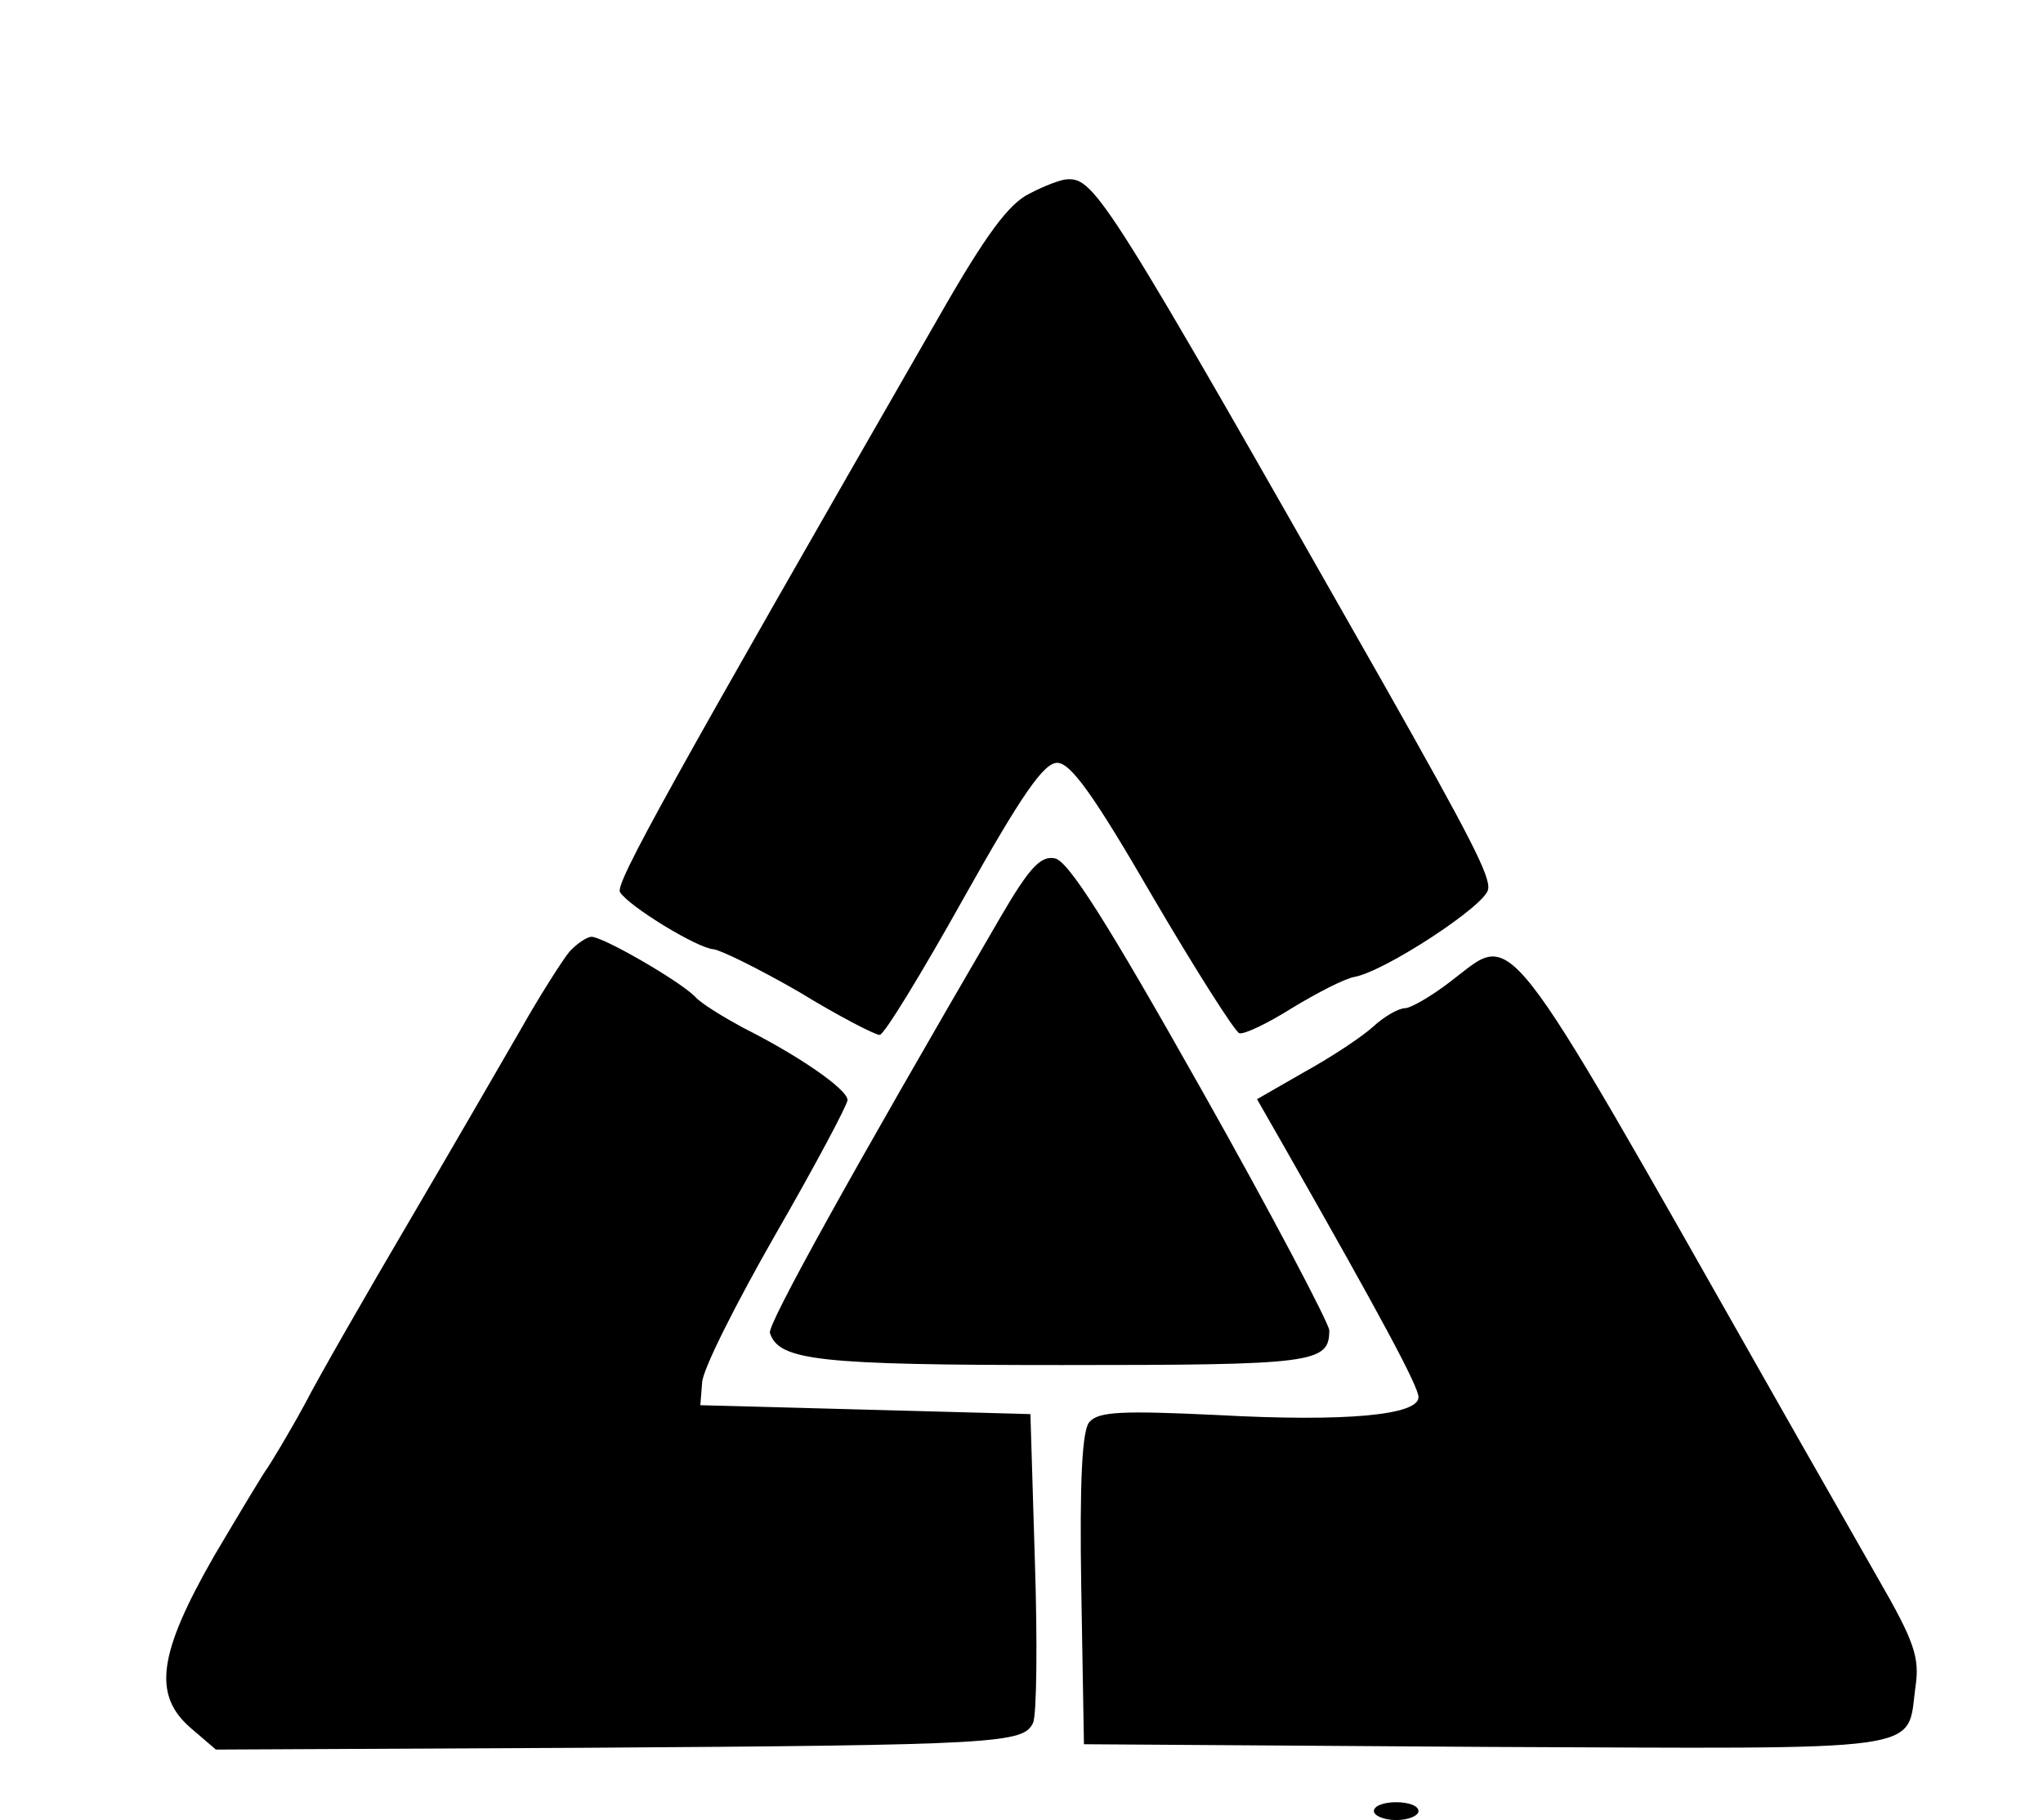 <?xml version="1.0" standalone="no"?>
<!DOCTYPE svg PUBLIC "-//W3C//DTD SVG 20010904//EN"
 "http://www.w3.org/TR/2001/REC-SVG-20010904/DTD/svg10.dtd">
<svg version="1.0" xmlns="http://www.w3.org/2000/svg"
 width="229pt" height="204pt" viewBox="0 0 229 204"
 preserveAspectRatio="xMidYMid meet">

<g transform="translate(0,204) scale(0.1,-0.1)"
fill="#000000" stroke="none">
<path d="M1154 1823 c-23 -11 -49 -46 -101 -137 -304 -529 -364 -637 -358
-646 10 -16 87 -63 105 -64 8 -1 51 -22 96 -48 44 -27 85 -48 90 -48 5 0 47
69 94 153 65 116 90 152 105 152 15 0 41 -36 107 -150 48 -82 92 -151 97 -153
5 -2 32 11 59 28 28 17 59 33 70 35 34 6 147 80 150 98 3 14 -19 57 -118 232
-309 544 -323 566 -354 564 -6 0 -25 -7 -42 -16z"/>
<path d="M1122 1013 c-169 -290 -262 -458 -259 -467 10 -31 54 -36 327 -36
283 0 300 2 300 39 -1 9 -65 131 -144 271 -106 188 -149 256 -164 258 -16 3
-29 -12 -60 -65z"/>
<path d="M638 973 c-8 -10 -33 -49 -55 -88 -22 -38 -78 -135 -125 -215 -47
-80 -100 -172 -117 -205 -18 -33 -37 -64 -41 -70 -4 -5 -31 -50 -60 -99 -63
-110 -69 -156 -26 -193 l28 -24 412 2 c467 3 493 5 504 28 4 9 5 90 2 181 l-5
165 -185 5 -185 5 2 25 c0 14 38 89 82 166 45 78 81 146 81 151 0 12 -55 50
-117 81 -22 12 -47 27 -54 35 -18 18 -103 67 -116 67 -5 0 -17 -8 -25 -17z"/>
<path d="M1626 940 c-22 -17 -45 -30 -51 -30 -7 0 -23 -9 -35 -20 -13 -12 -48
-35 -77 -51 l-54 -31 32 -56 c107 -188 149 -266 149 -278 0 -20 -80 -28 -226
-20 -106 5 -133 4 -143 -8 -8 -9 -11 -66 -9 -187 l3 -174 451 -3 c502 -2 471
-7 481 67 5 33 -1 51 -42 122 -26 46 -80 140 -119 209 -308 543 -287 515 -360
460z"/>
<path d="M1540 10 c0 -5 11 -10 25 -10 14 0 25 5 25 10 0 6 -11 10 -25 10 -14
0 -25 -4 -25 -10z"/>
</g>
</svg>
